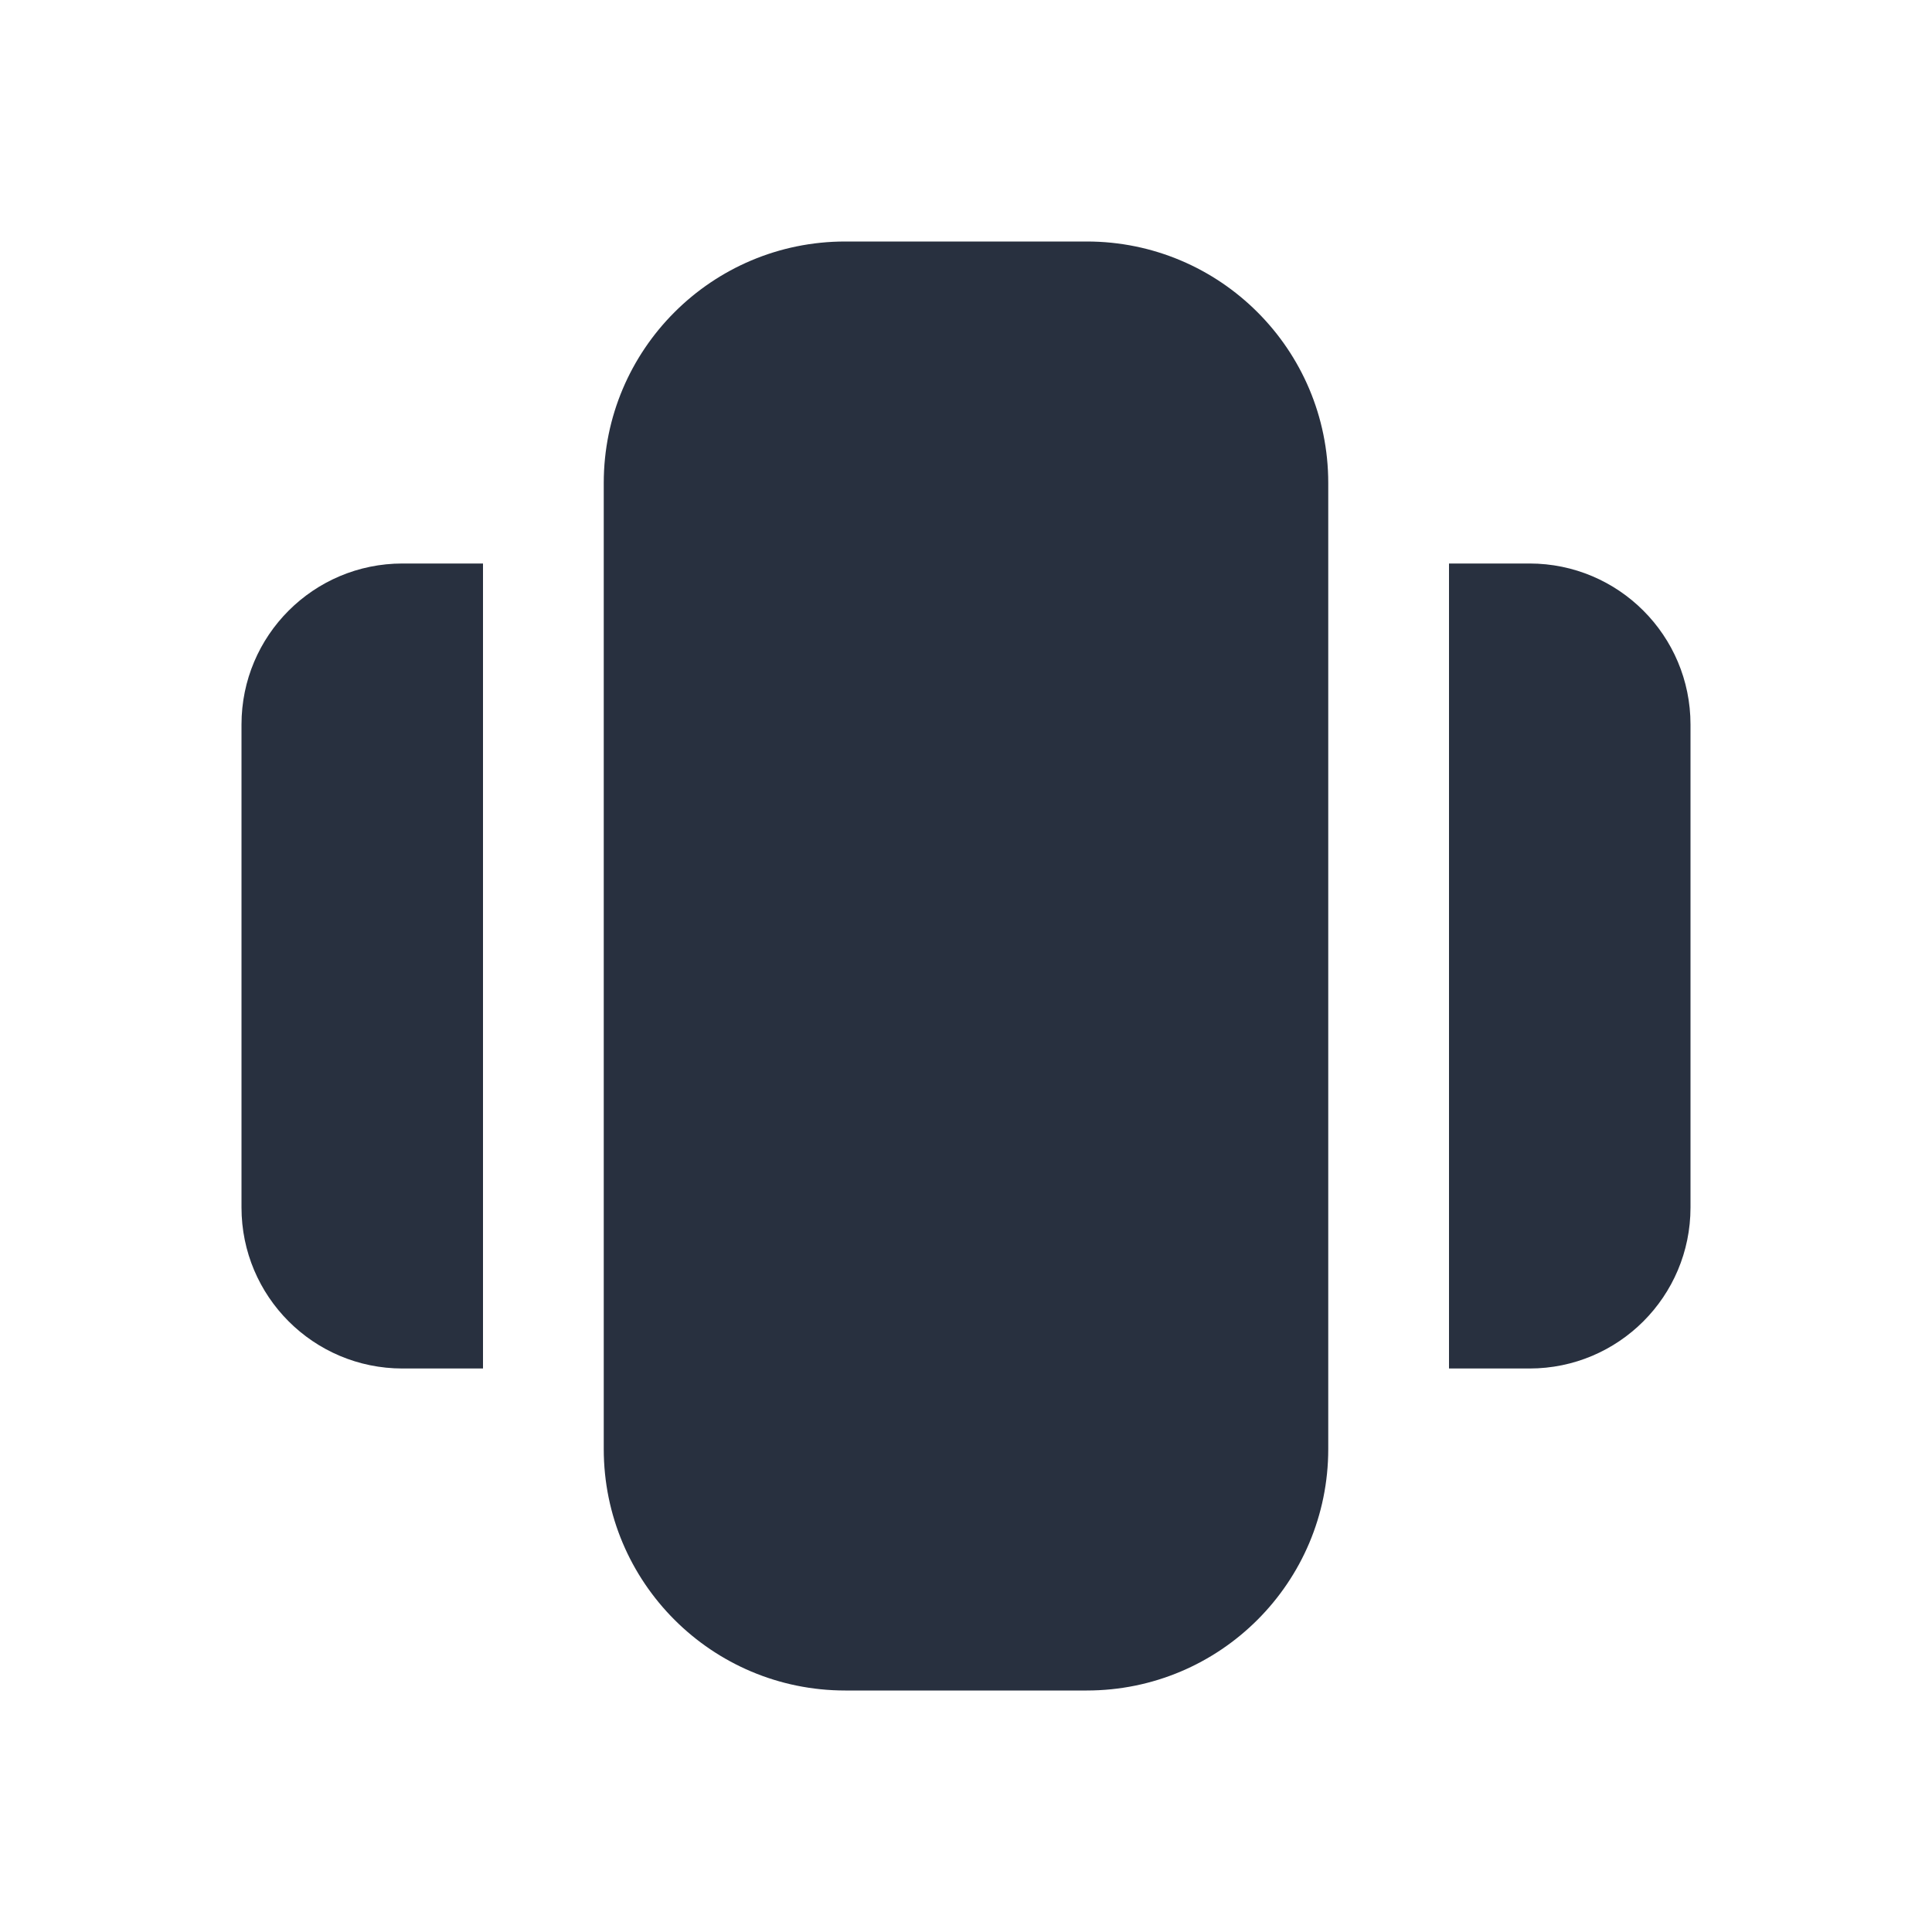 <svg width="24" height="24" viewBox="0 0 24 24" fill="none" xmlns="http://www.w3.org/2000/svg">
    <path fill-rule="evenodd" clip-rule="evenodd"
          d="M7.5 6C7.5 4.343 8.843 3 10.5 3H13.5C15.157 3 16.5 4.343 16.5 6V18C16.5 19.657 15.157 21 13.5 21H10.5C8.843 21 7.5 19.657 7.5 18V6ZM18 7H19C20.105 7 21 7.895 21 9V15C21 16.105 20.105 17 19 17H18V7ZM5 17H6L6 7H5C3.895 7 3 7.895 3 9V15C3 16.105 3.895 17 5 17Z"
          fill="#28303F"/>
</svg>
